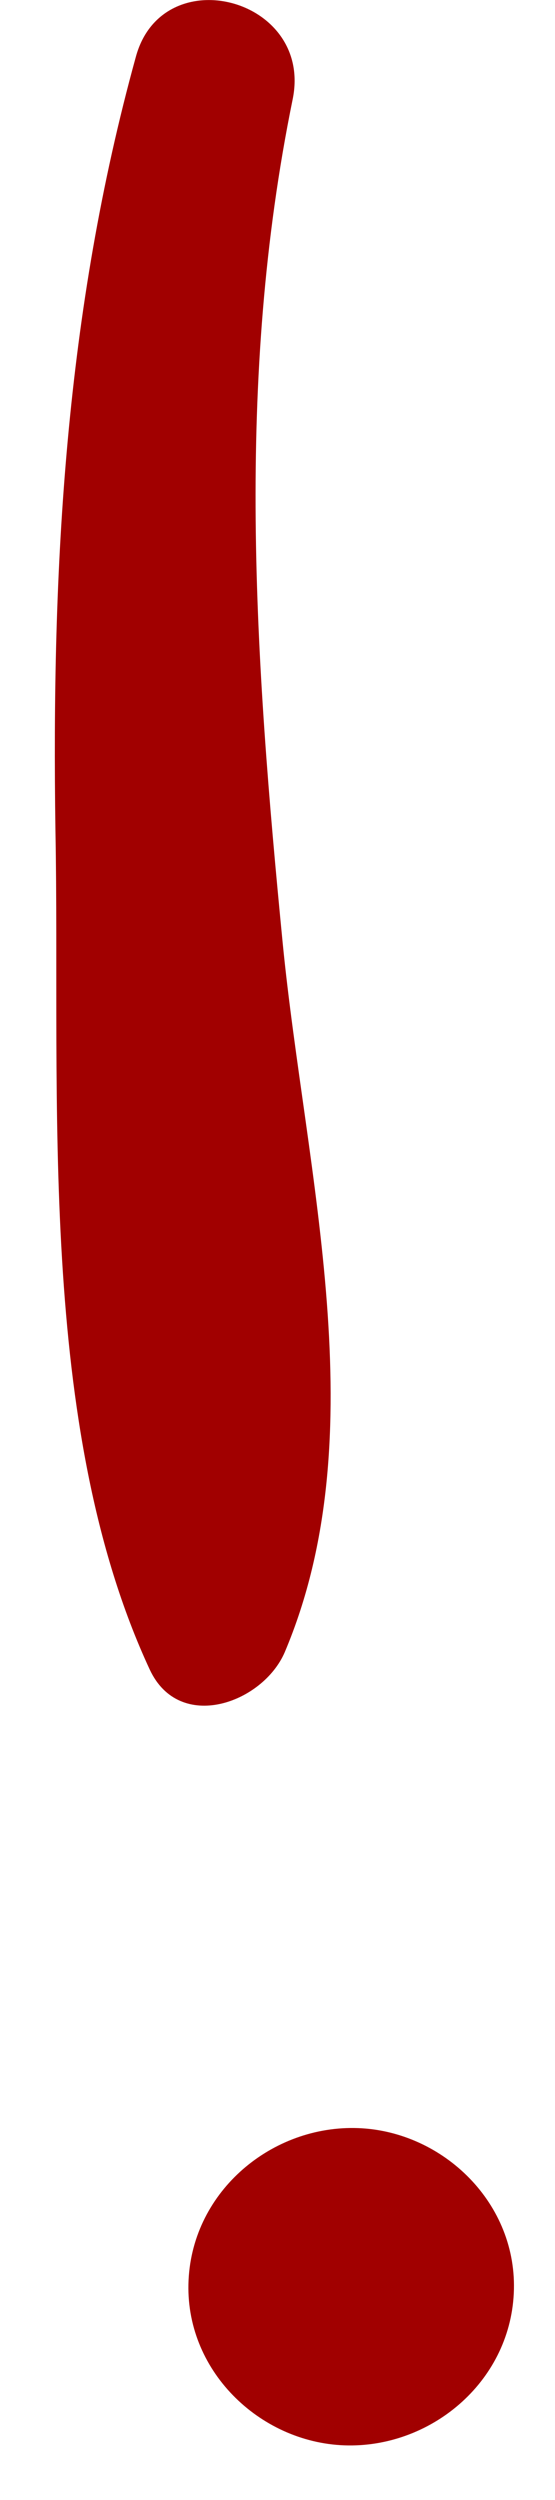 <svg width="10" height="45" viewBox="0 0 10 45" fill="none" xmlns="http://www.w3.org/2000/svg">
<path d="M5.094 16.979C4.593 11.849 4.236 6.865 5.273 1.789C5.648 -0.037 2.93 -0.749 2.448 1.022C1.178 5.623 0.928 10.188 0.999 14.953C1.089 19.773 0.66 25.67 2.698 30.052C3.234 31.202 4.736 30.654 5.13 29.741C6.792 25.816 5.505 21.142 5.094 16.979Z" fill="#A10000"/>
<path d="M6.381 38.304C4.843 38.285 3.431 39.49 3.395 41.115C3.359 42.722 4.736 44 6.274 44.018C7.812 44.036 9.224 42.831 9.26 41.207C9.296 39.6 7.919 38.322 6.381 38.304Z" fill="#A10000"/>
</svg>
